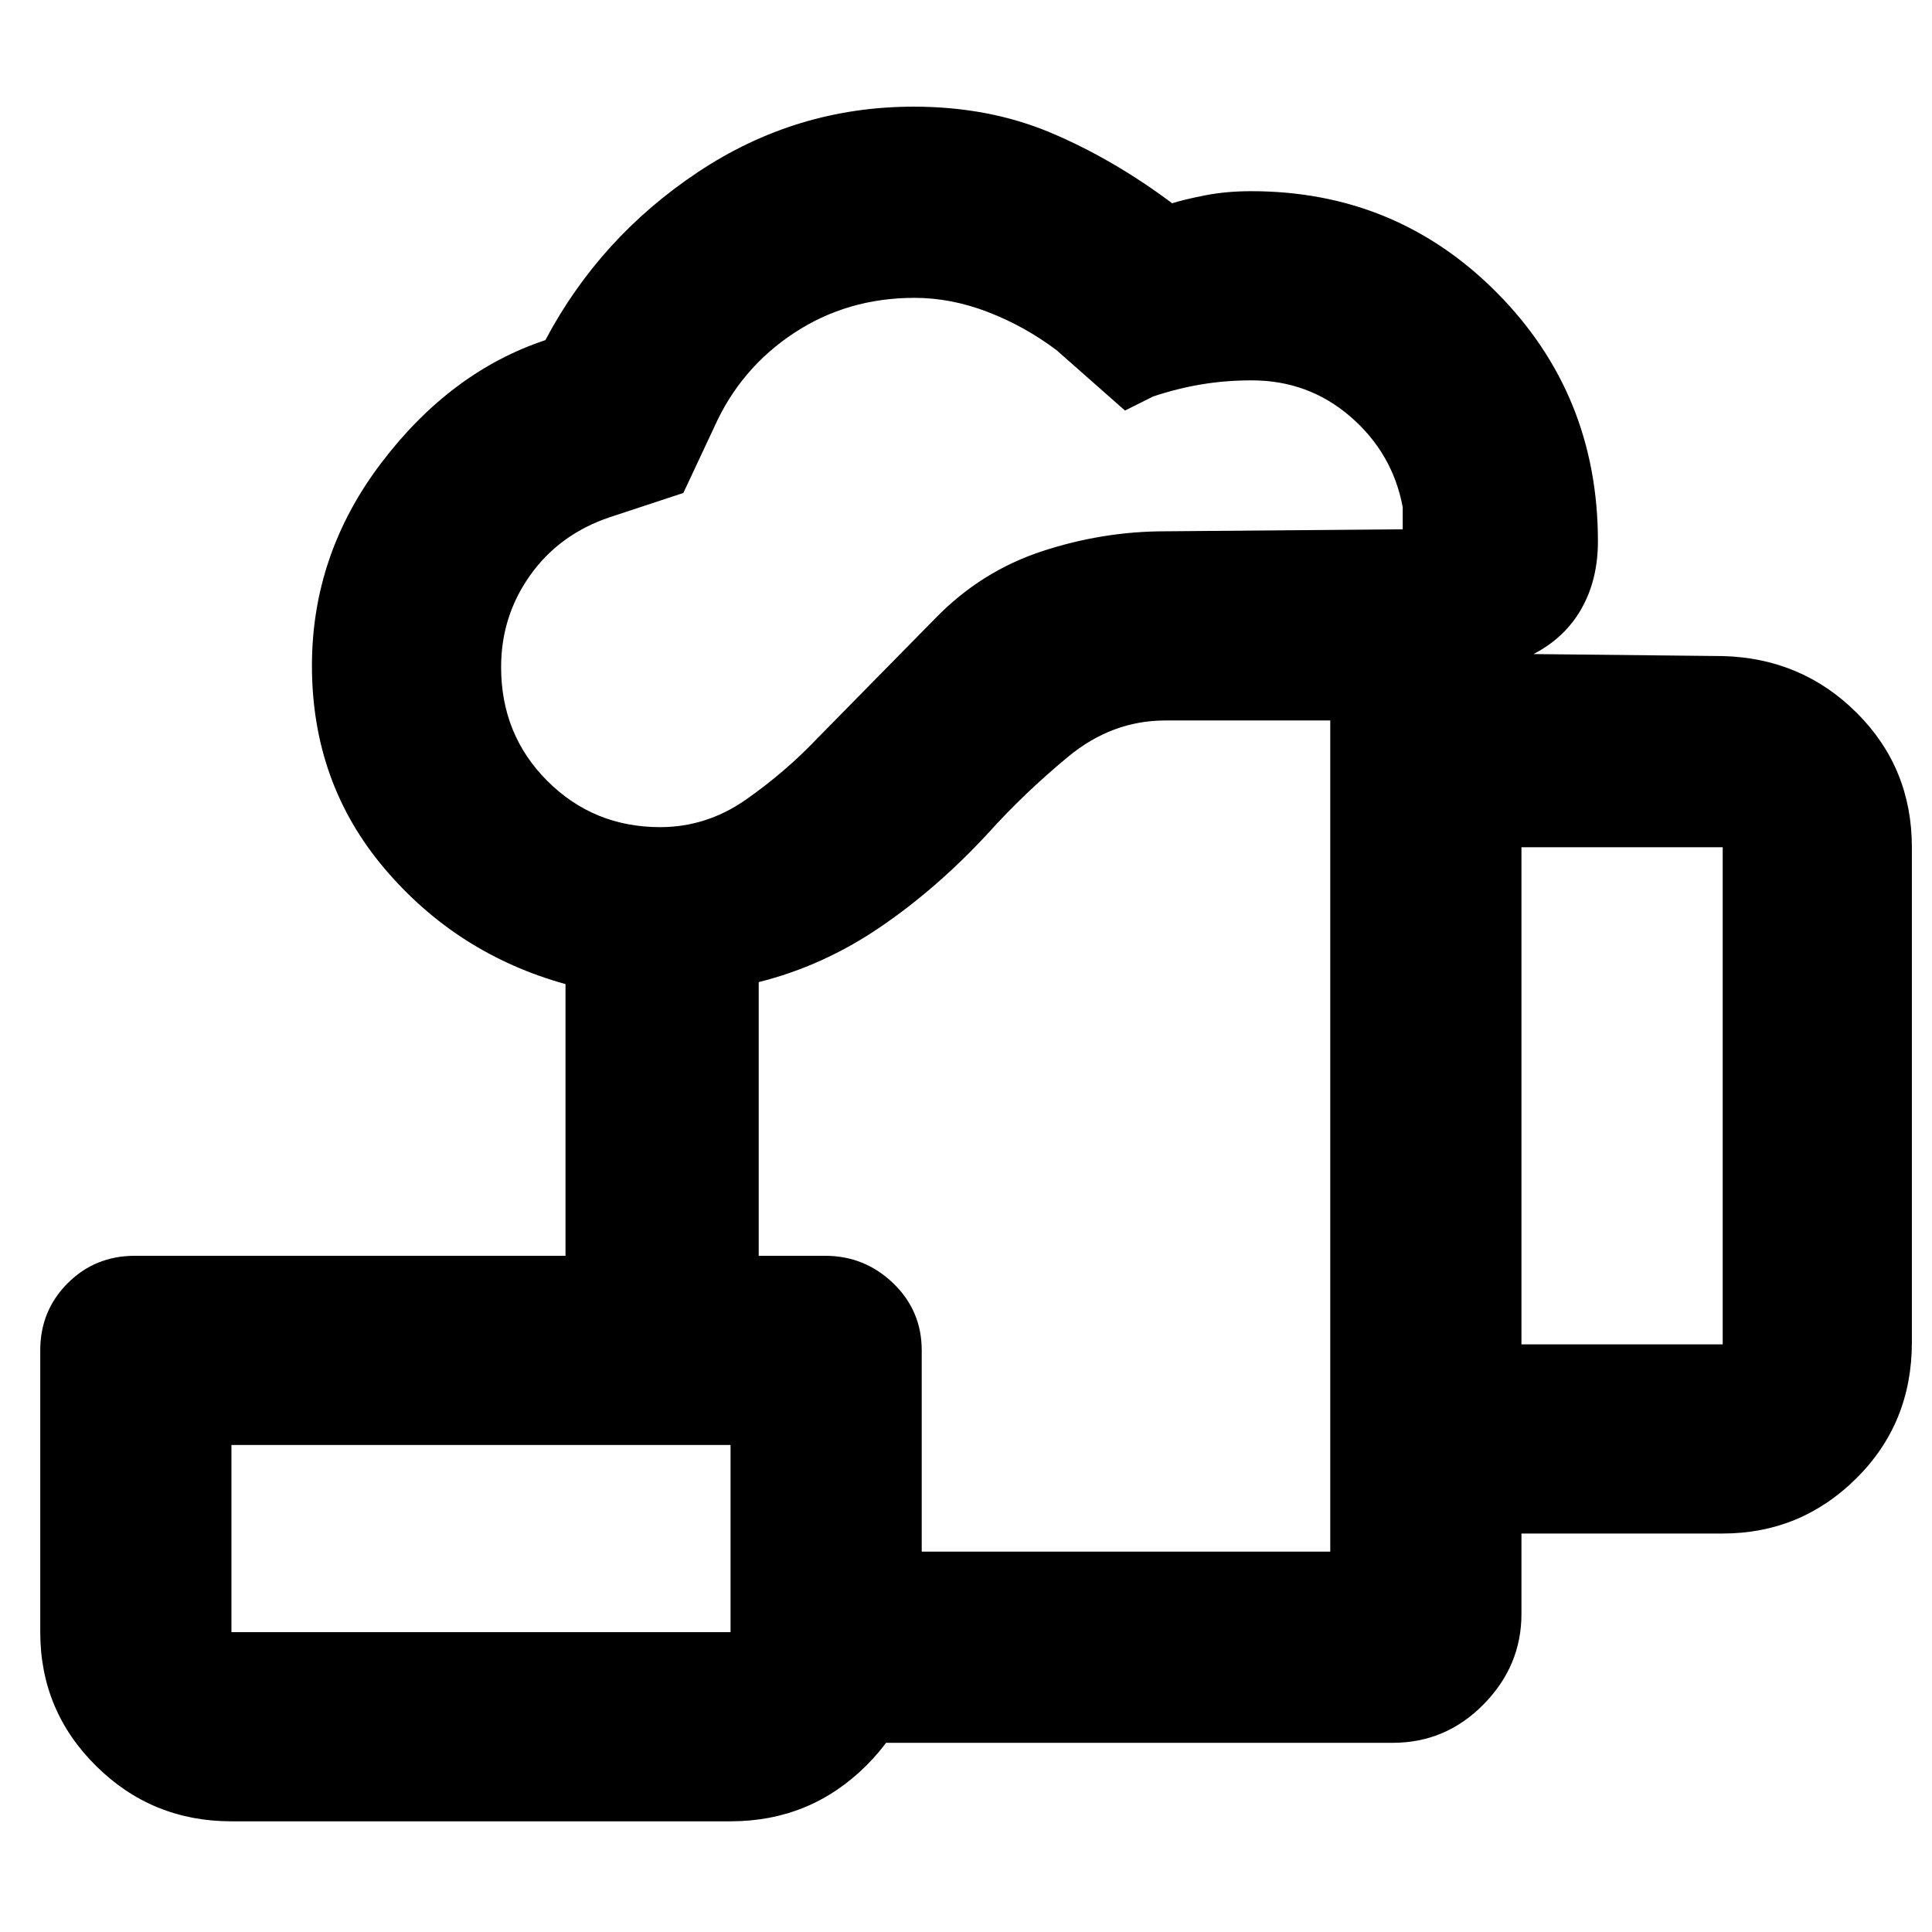 <svg xmlns="http://www.w3.org/2000/svg" height="48" viewBox="0 -960 960 960" width="48"><path d="M363-94v-95h298v-413h-82q-26.45 0-48.23 18Q509-566 491-546q-25.29 27.38-53.65 46.69Q409-480 377-472v136h-96v-135q-54-15-90-57.5t-36-100.71q0-55.4 34.45-100.76Q223.9-775.34 271-791q27-51 75.82-83.5Q395.65-907 454-907q37.46 0 68.23 13 30.77 13 60.21 35 5.59-1.8 16.21-3.9 10.62-2.1 23.06-2.1 72.13 0 122.21 50.57T794-691q0 19-8.17 33.44Q777.65-643.12 762-635l94 1q39.38 1 66.69 28.3Q950-578.4 950-539v246q0 40.21-27.62 67.61Q894.75-198 856-198H756v40q0 25.75-18.8 44.87Q718.4-94 692-94H363Zm-34.94-455q22.98 0 42.49-13.61Q390.06-576.23 406-593l59-60q22.61-23.15 52.76-33.08Q547.92-696 579-696l118-1v-11q-5-26.78-25.89-44.89T621.96-771Q609-771 597-769t-24 6l-14 7-34-30q-16-12-34.23-19-18.22-7-36.33-7-33.41 0-59.93 17.5Q368-777 355-748l-15.45 32.95L303-703q-25 8.42-39.5 28.76Q249-653.9 249-628.53q0 33.64 22.98 56.59Q294.95-549 328.06-549ZM756-292h100v-247H756v247ZM115-149h248v-93H115v93Zm0 94q-39.46 0-67.23-27.47Q20-109.95 20-149v-140q0-19.75 13.63-33.38Q47.25-336 67-336h343q19.63 0 33.81 13.62Q458-308.75 458-289v140q0 39.05-27.77 66.53Q402.46-55 363-55H115Zm0-94h248-248Zm404-247Z"/></svg>
